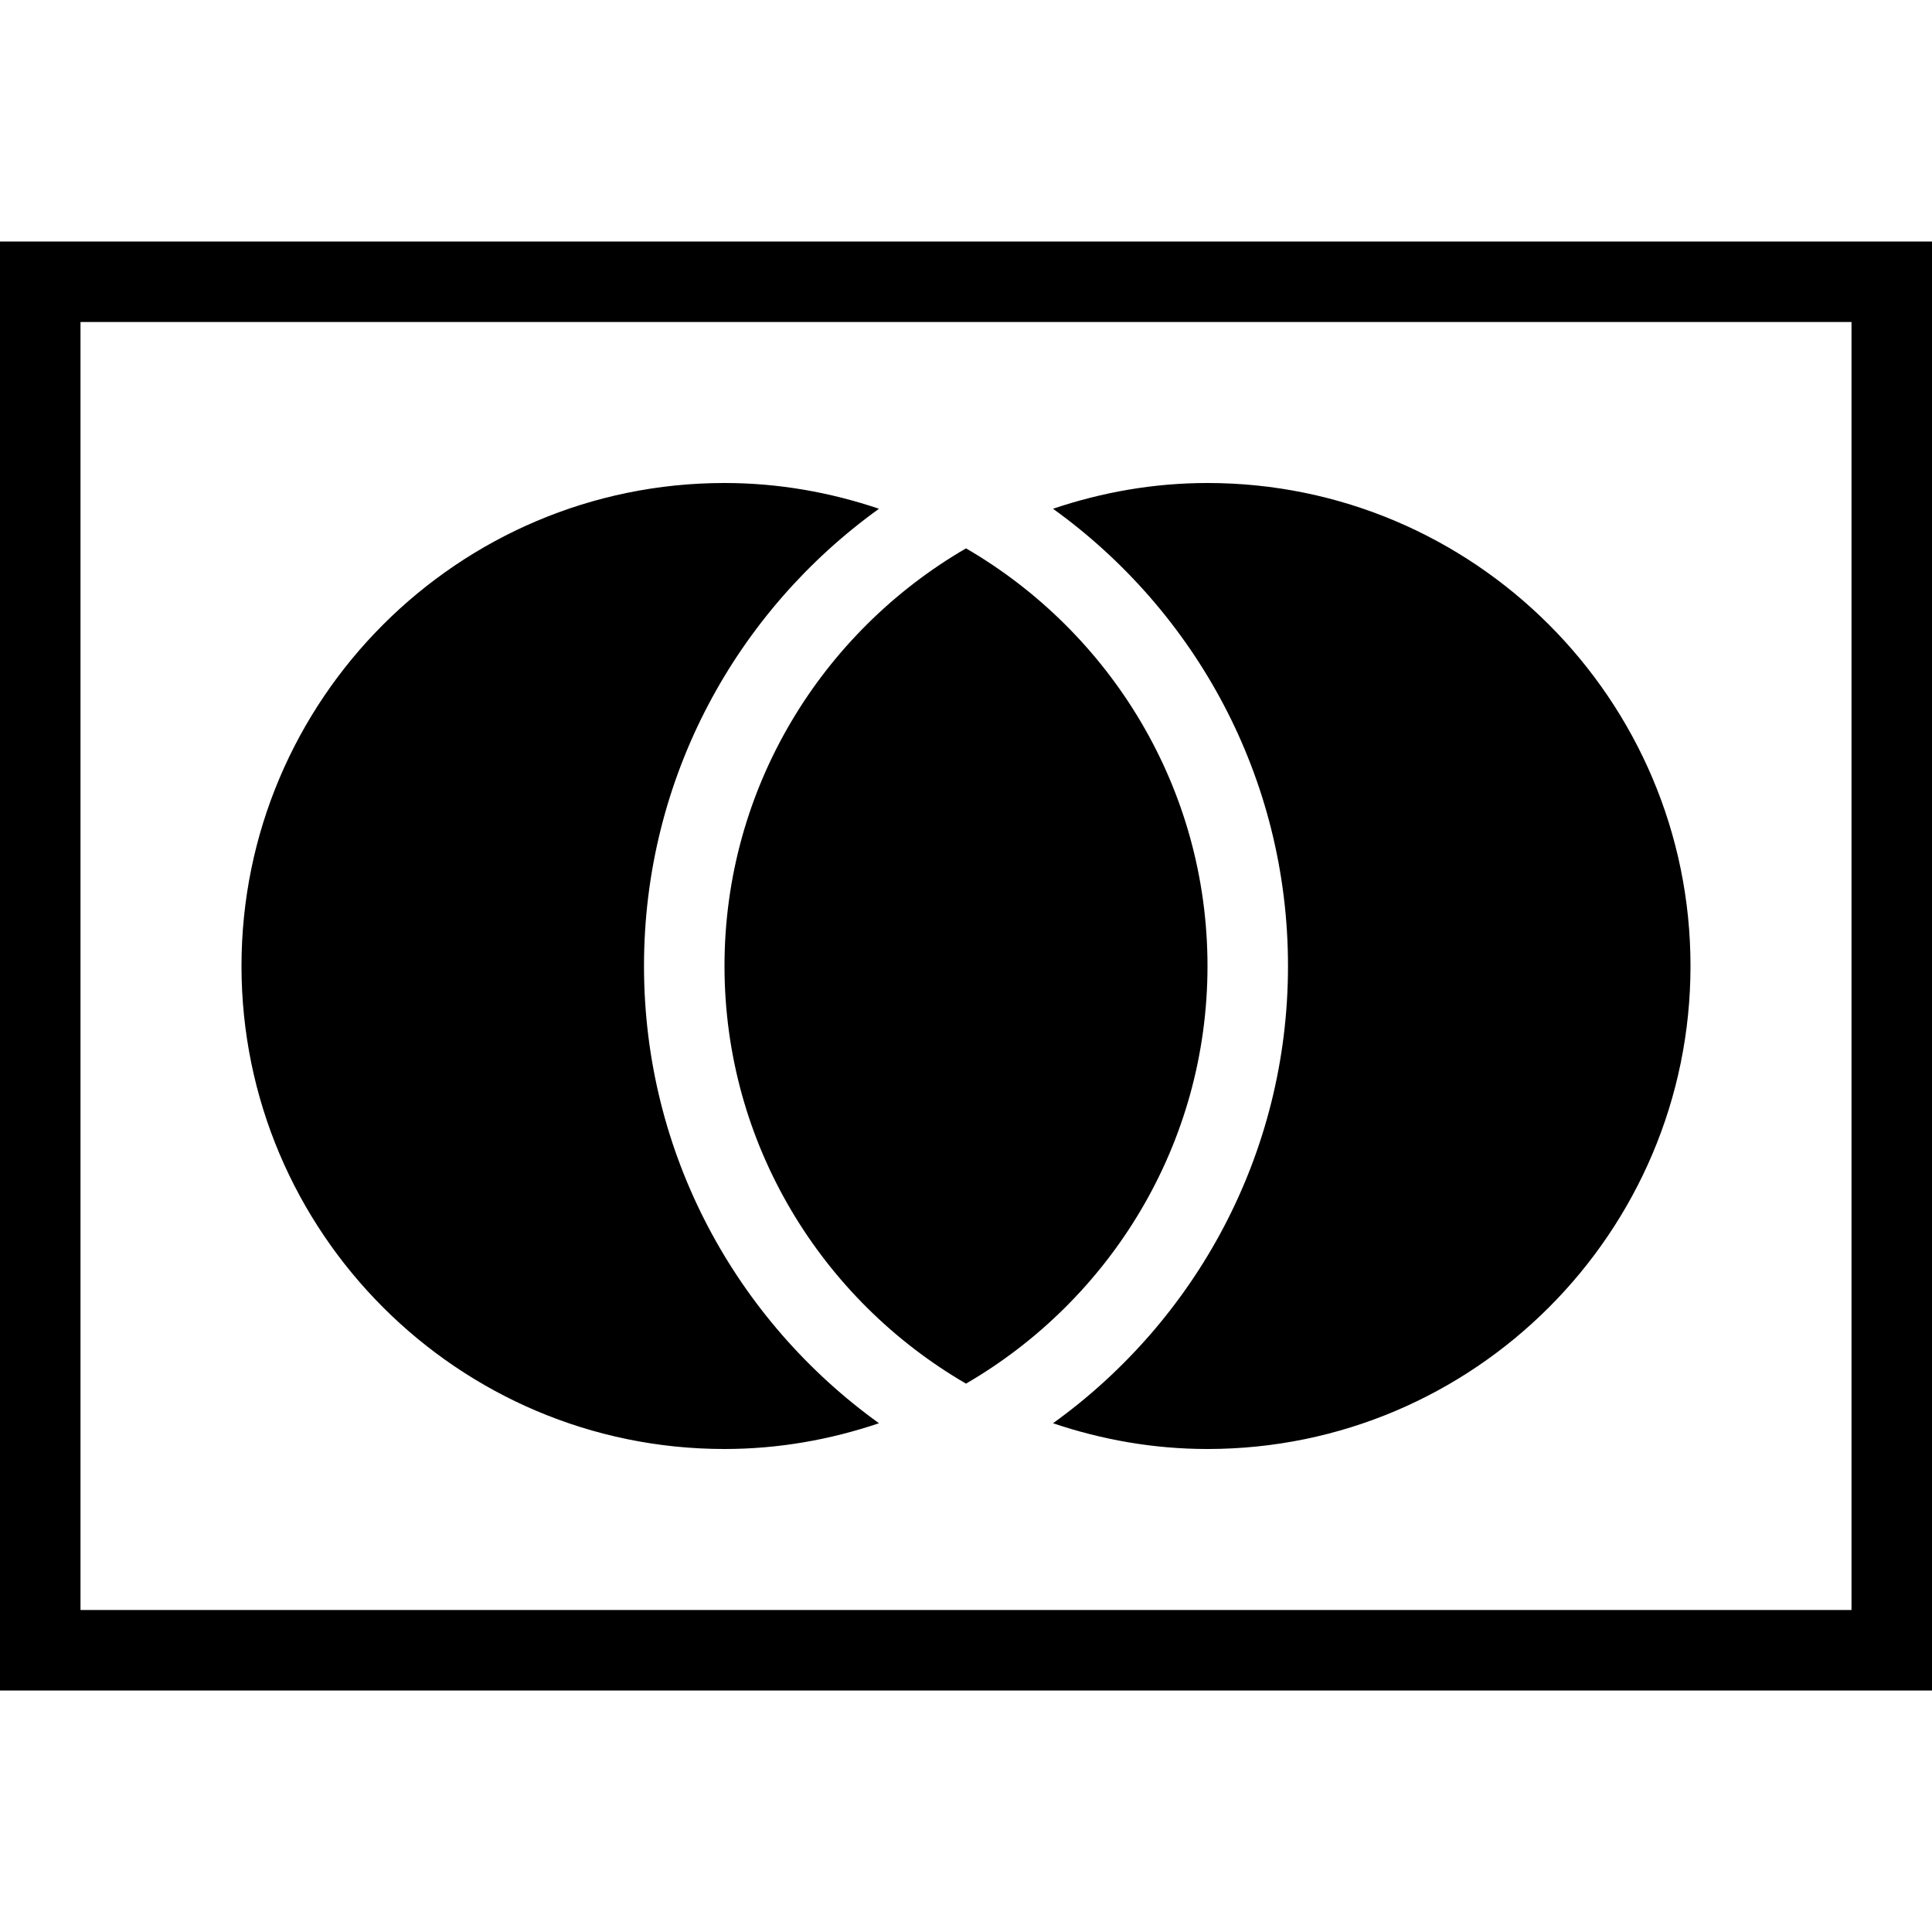 <?xml version="1.0" ?><!DOCTYPE svg  PUBLIC '-//W3C//DTD SVG 1.1//EN'  'http://www.w3.org/Graphics/SVG/1.1/DTD/svg11.dtd'><svg height="24px" id="Layer_1" style="enable-background:new 0 0 24 24;" version="1.1" viewBox="0 0 24 24" width="24px" xml:space="preserve" xmlns="http://www.w3.org/2000/svg" xmlns:xlink="http://www.w3.org/1999/xlink"><g><path d="M9,18c0.672,0,1.315-0.116,1.919-0.32C9.153,16.409,8,14.342,8,12s1.153-4.409,2.919-5.68C10.315,6.116,9.672,6,9,6   c-3.309,0-6,2.691-6,6S5.691,18,9,18z"/><path d="M16,12c0,2.342-1.153,4.409-2.919,5.68C13.685,17.884,14.328,18,15,18c3.309,0,6-2.691,6-6s-2.691-6-6-6   c-0.672,0-1.315,0.116-1.919,0.32C14.847,7.591,16,9.658,16,12z"/><path d="M9,12c0,2.215,1.21,4.148,3,5.188c1.79-1.04,3-2.974,3-5.188s-1.21-4.148-3-5.188C10.21,7.852,9,9.785,9,12z"/><path d="M0,3v18h24V3H0z M23,20H1V4h22V20z"/></g></svg>